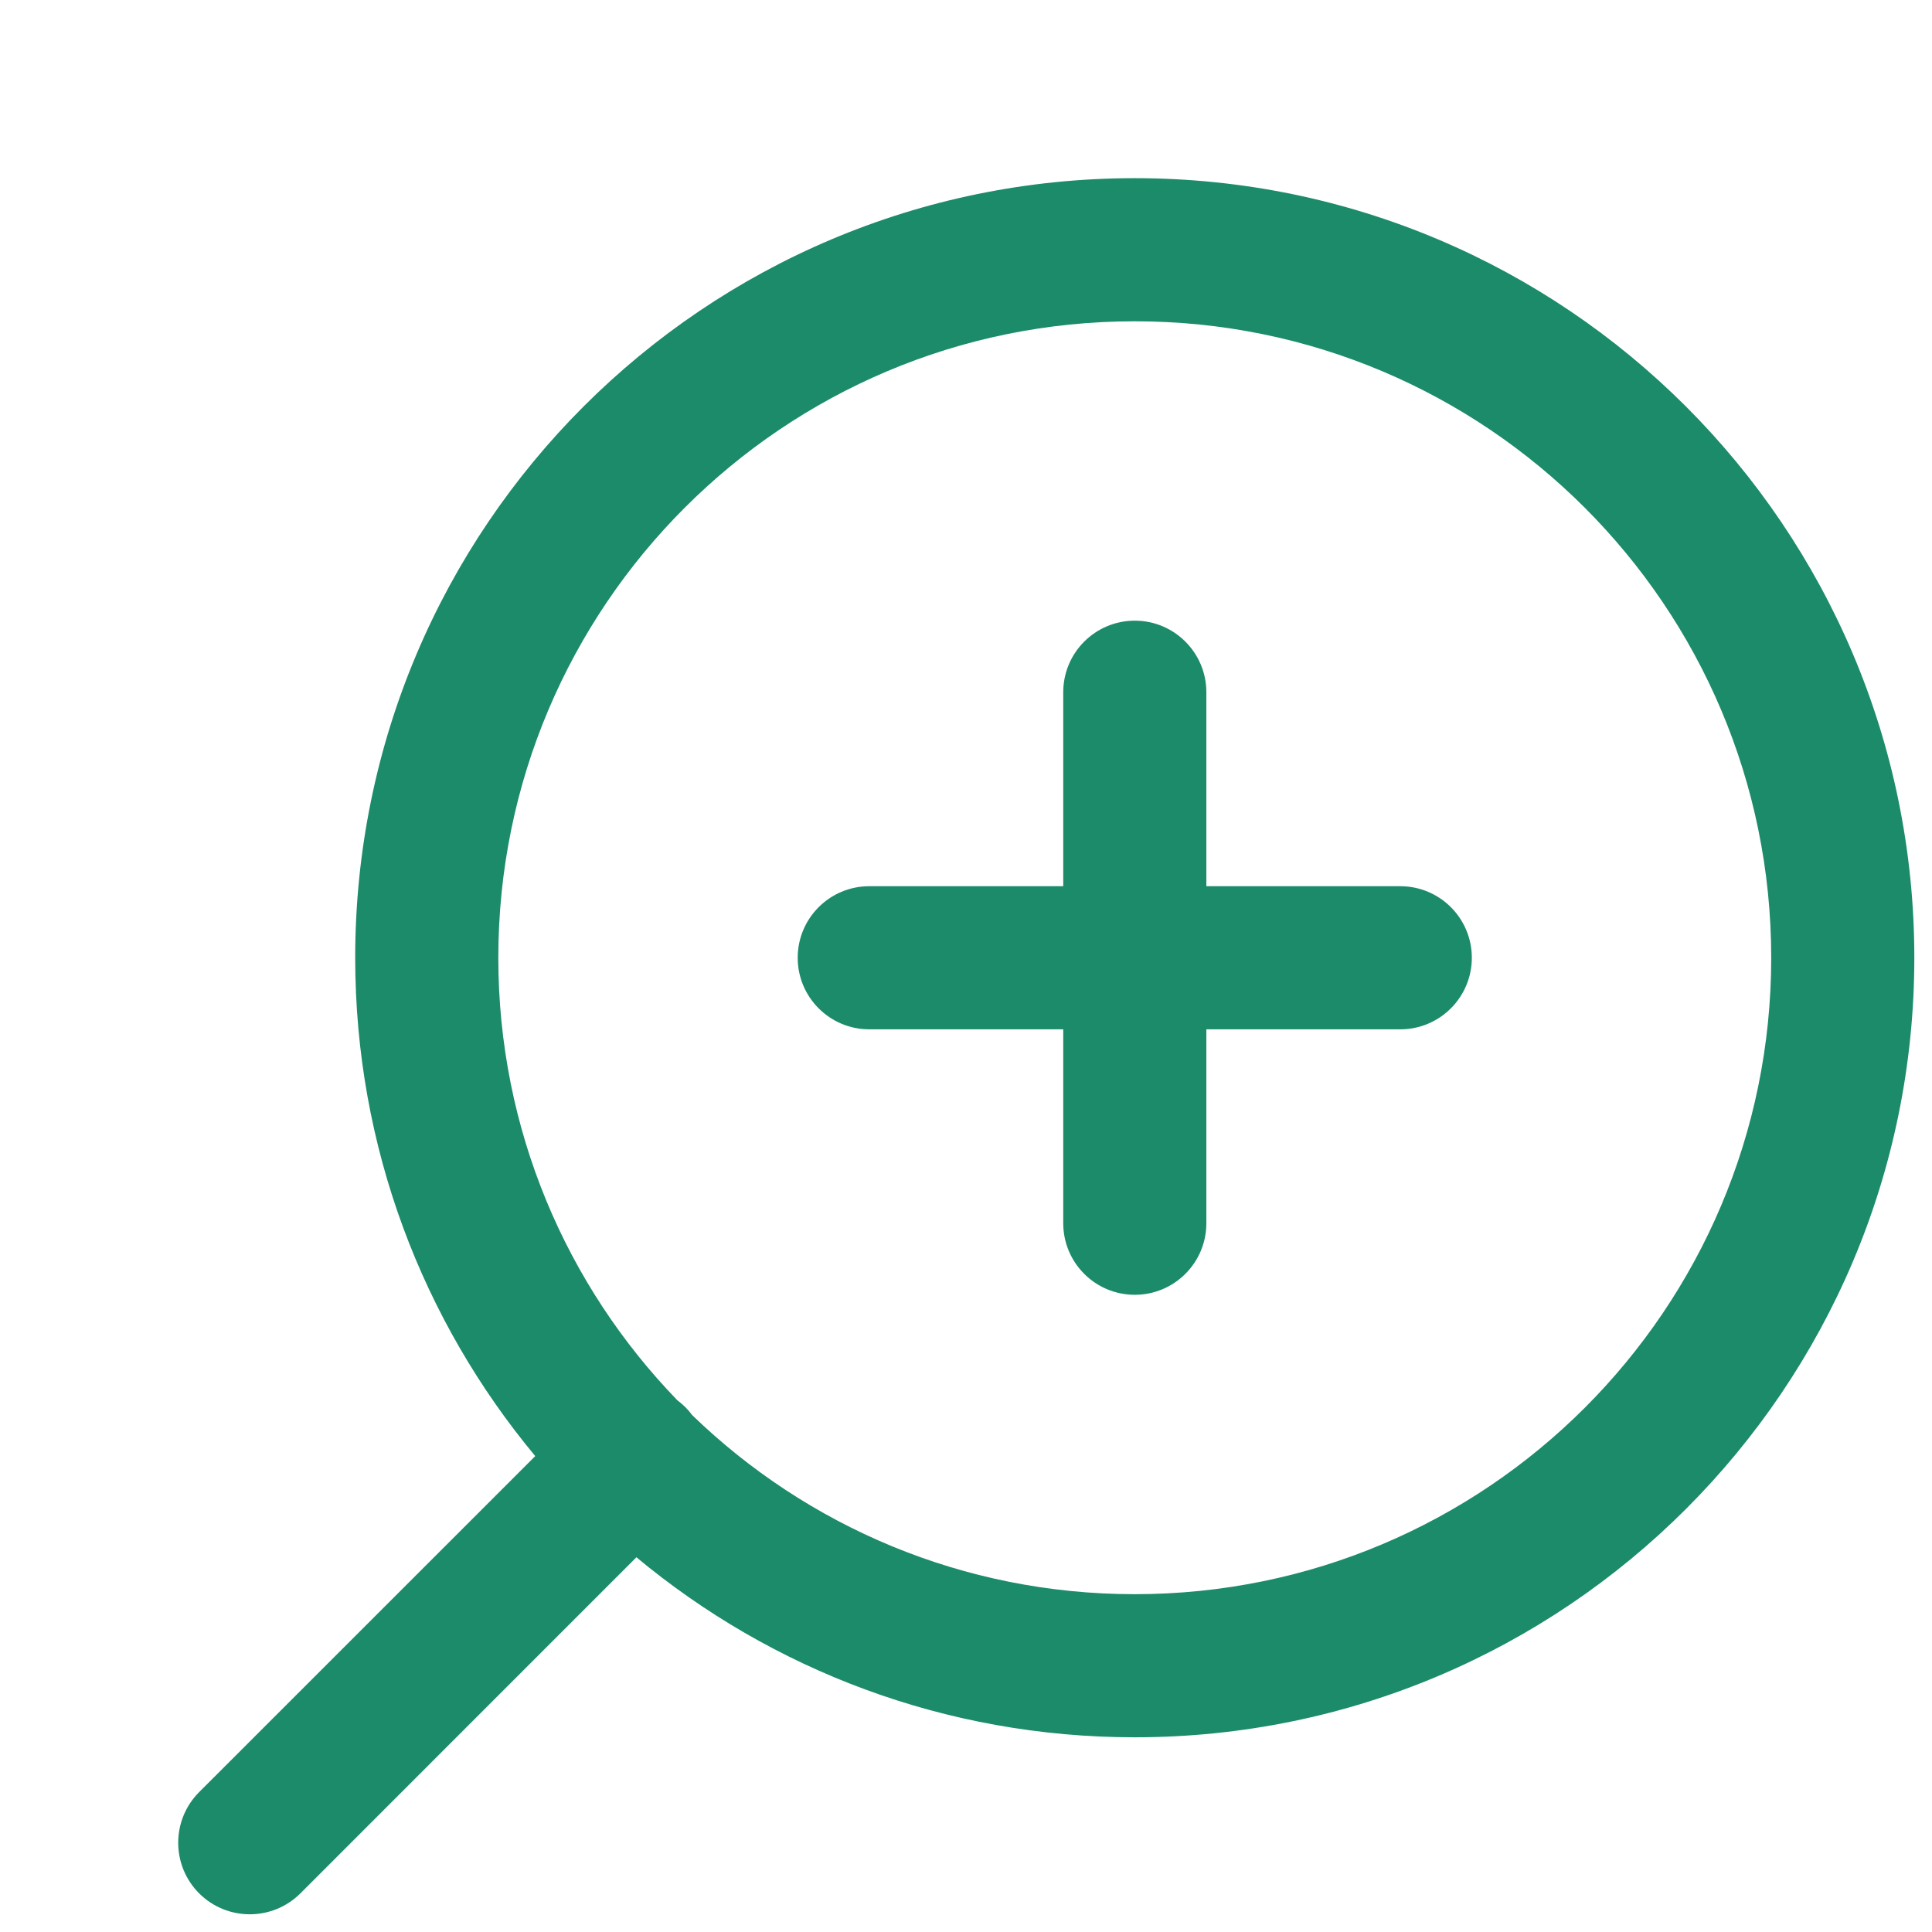 <svg width="27" height="27" viewBox="0 0 27 27" fill="none" xmlns="http://www.w3.org/2000/svg">
<path fill-rule="evenodd" clip-rule="evenodd" d="M15.858 4.49C20.77 4.49 24.753 8.473 24.753 13.385C24.753 18.297 20.77 22.279 15.858 22.279C13.455 22.279 11.275 21.326 9.674 19.777C9.645 19.738 9.613 19.701 9.578 19.665C9.542 19.63 9.505 19.598 9.466 19.569C7.917 17.968 6.964 15.788 6.964 13.385C6.964 8.473 10.946 4.49 15.858 4.49ZM7.48 20.349C5.909 18.46 4.964 16.033 4.964 13.385C4.964 7.368 9.842 2.49 15.858 2.49C21.875 2.49 26.753 7.368 26.753 13.385C26.753 19.401 21.875 24.279 15.858 24.279C13.21 24.279 10.782 23.334 8.894 21.763L4.198 26.46C3.807 26.85 3.174 26.85 2.783 26.46C2.393 26.069 2.393 25.436 2.783 25.045L7.48 20.349ZM20.569 13.385C20.569 13.937 20.121 14.385 19.569 14.385H16.859V17.095C16.859 17.647 16.411 18.095 15.859 18.095C15.306 18.095 14.859 17.647 14.859 17.095V14.385H12.148C11.596 14.385 11.148 13.937 11.148 13.385C11.148 12.832 11.596 12.385 12.148 12.385H14.859V9.674C14.859 9.122 15.306 8.674 15.859 8.674C16.411 8.674 16.859 9.122 16.859 9.674V12.385H19.569C20.121 12.385 20.569 12.832 20.569 13.385Z" fill="#1C8B6A"/>
</svg>
